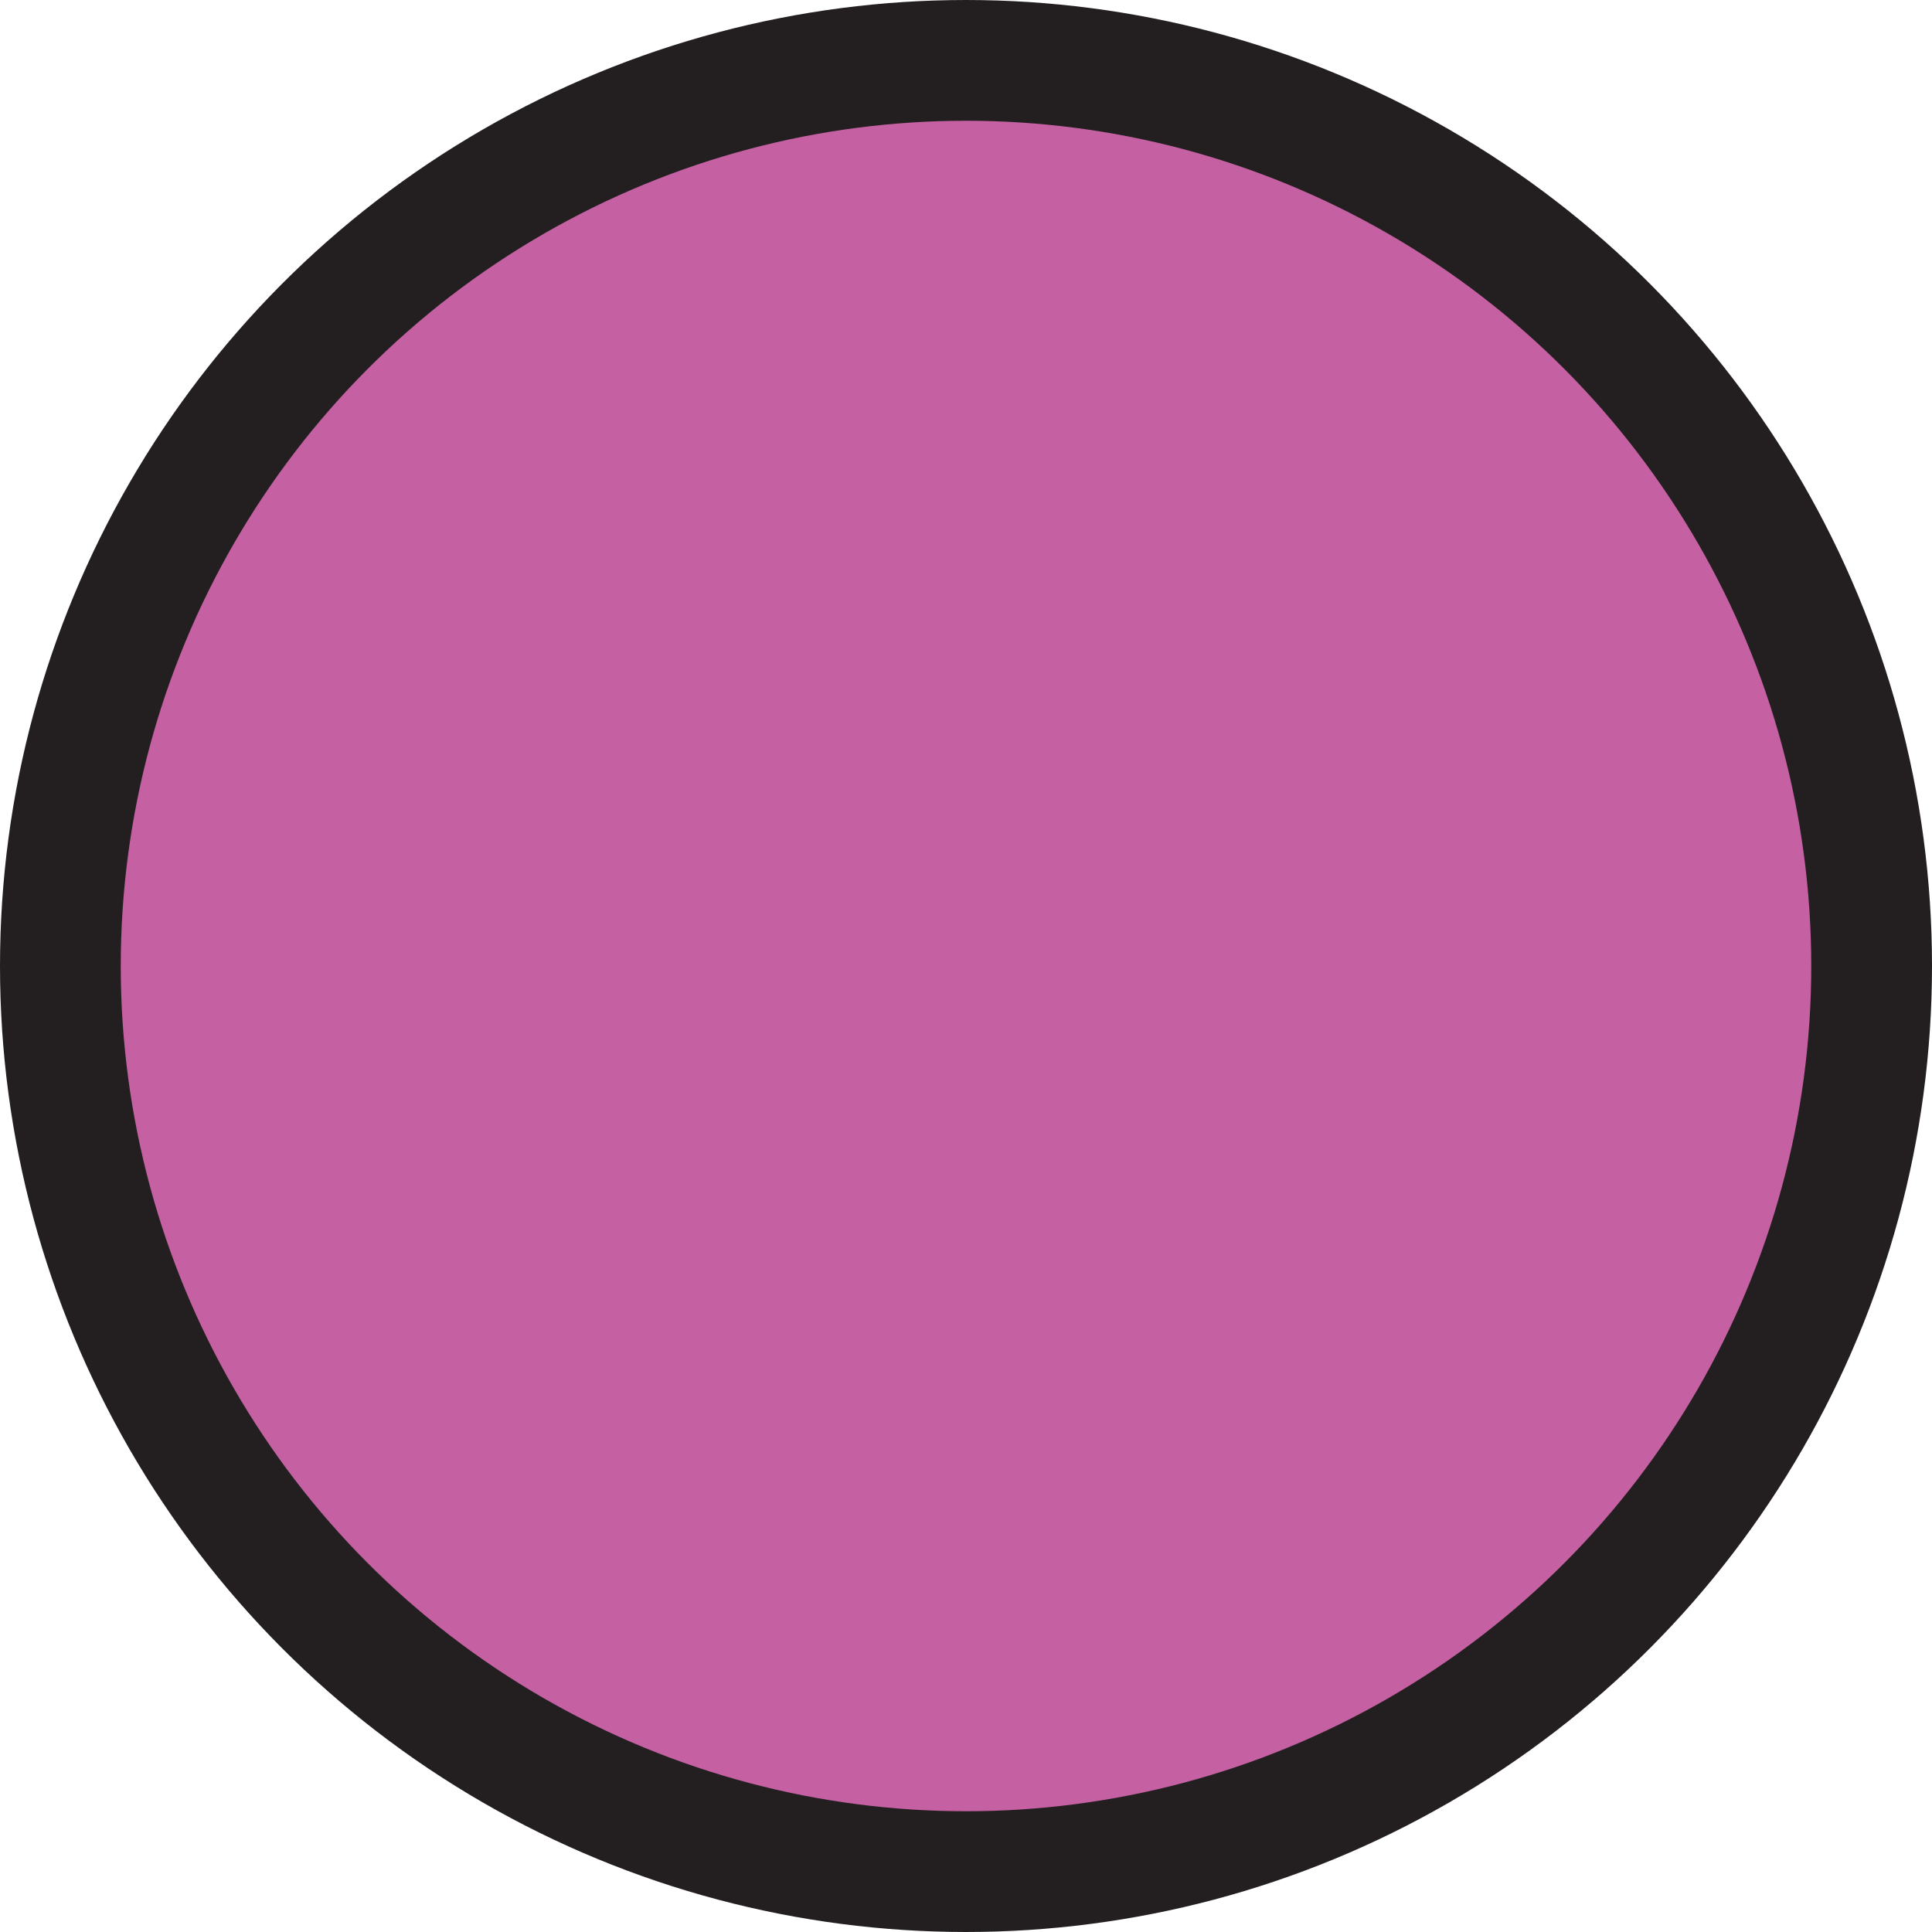 <svg xmlns="http://www.w3.org/2000/svg" viewBox="0 0 16 16"><defs><style>.cls-1{fill:#c561a3;stroke:#231f20;stroke-miterlimit:10;}</style></defs><title>player5</title><g id="Layer_2" data-name="Layer 2"><g id="hp_trackers" data-name="hp trackers"><circle id="pinkDot" class="cls-1" cx="8" cy="8" r="7.5"/></g></g></svg>